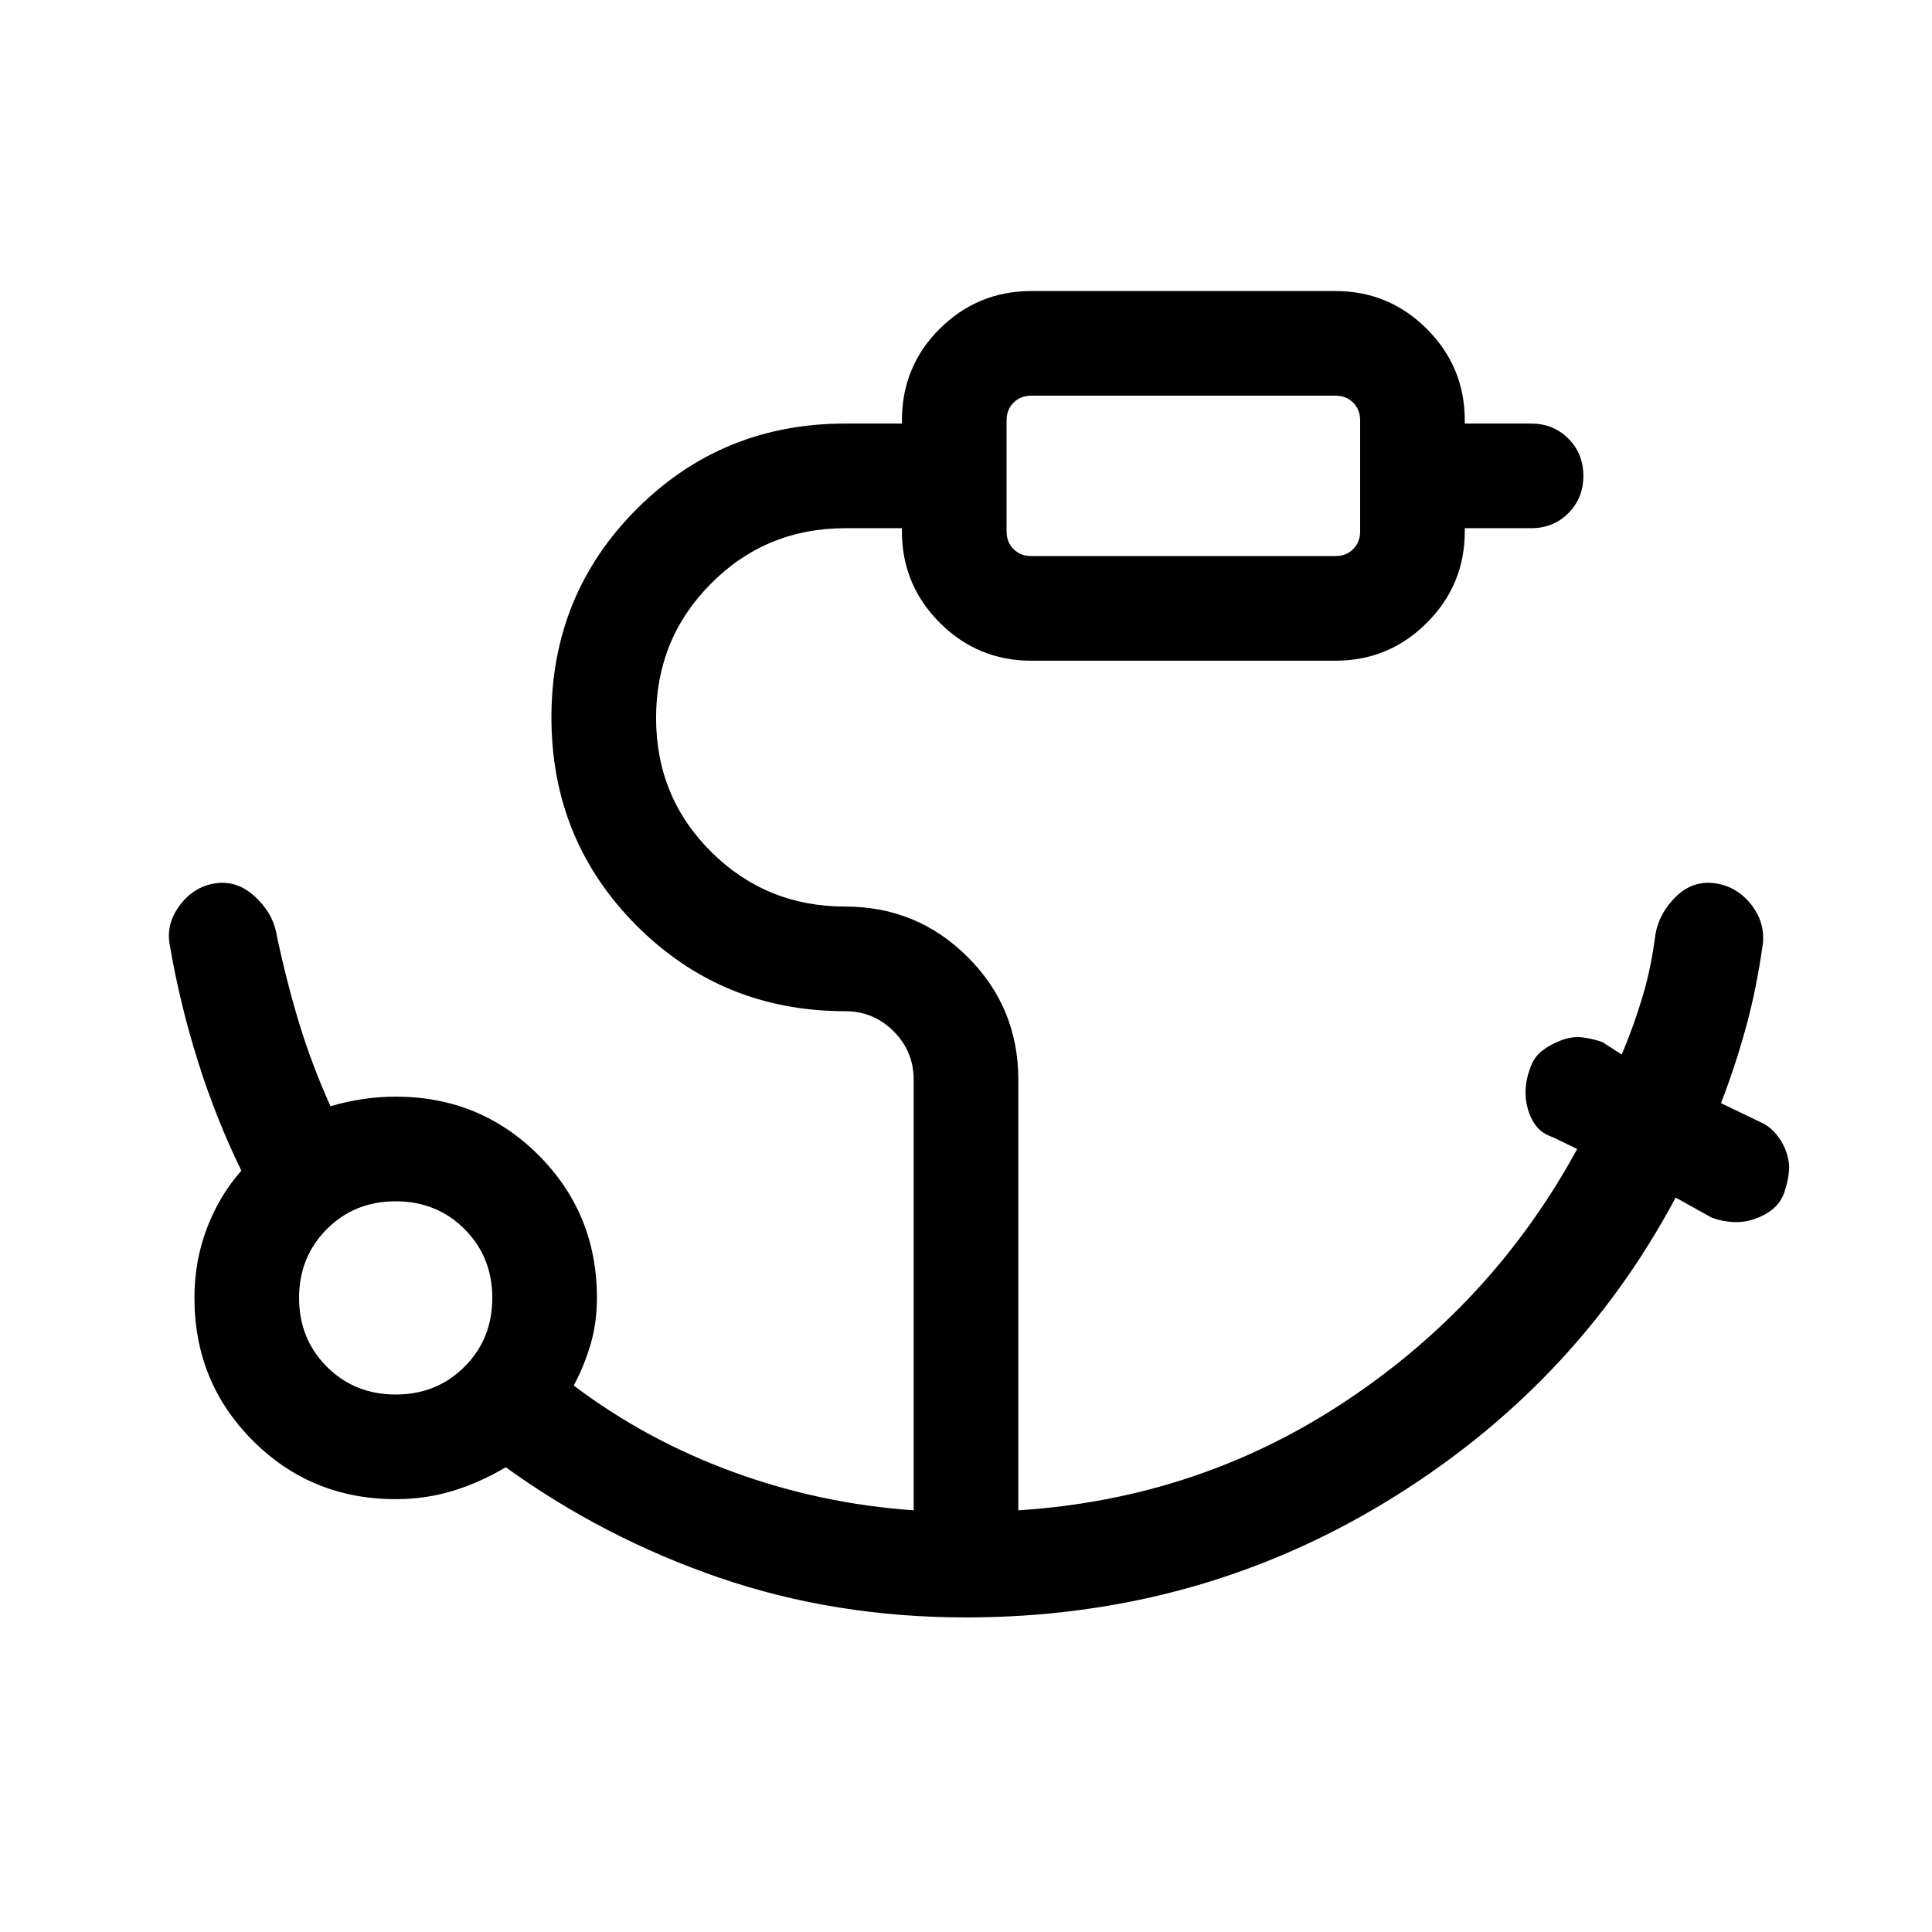 <svg xmlns="http://www.w3.org/2000/svg" height="20" viewBox="0 96 960 960" width="20"><path d="M512.462 372.309h151.076q5.385 0 8.847-3.462 3.461-3.462 3.461-8.847v-55.076q0-5.385-3.461-8.846-3.462-3.462-8.847-3.462H512.462q-5.385 0-8.847 3.462-3.461 3.461-3.461 8.846V360q0 5.385 3.461 8.847 3.462 3.462 8.847 3.462ZM196.616 788.923q20.4 0 34.2-13.8 13.8-13.8 13.8-34.2 0-20.4-13.8-34.2-13.8-13.8-34.2-13.8-20.4 0-34.2 13.8-13.8 13.8-13.8 34.2 0 20.4 13.8 34.2 13.8 13.8 34.2 13.8ZM480 899.691q-65.018 0-122.432-19.692-57.414-19.693-106.261-54.924-12.846 7.616-26.33 11.731-13.484 4.115-28.361 4.115-41.923 0-70.961-29.038-29.038-29.038-29.038-70.96 0-18.308 6.164-34.544 6.164-16.236 17.144-28.686-12.539-25.693-21.5-54.077-8.962-28.385-13.962-57.462-2.23-10.769 4.769-20.192 7-9.423 17.769-11.038 10.769-1.616 19.692 6.576 8.922 8.193 10.768 18.961 4.77 22.77 11.116 43.693 6.346 20.924 15.654 41.54 8-2.385 16.192-3.577 8.193-1.193 16.193-1.193 41.922 0 70.96 29.038 29.038 29.038 29.038 70.961 0 12.133-3.112 22.883t-8.426 20.655q35.846 27.078 79.154 42.924 43.309 15.846 89.771 19.077v-214q0-14.046-9.977-24.023-9.978-9.978-24.024-9.978-61.154 0-103.576-42.422-42.423-42.423-42.423-103.577 0-61.153 42.423-103.576Q358.846 306.463 420 306.463h28.155v-1.539q0-26.923 18.842-45.615 18.842-18.692 45.465-18.692h151.076q26.623 0 45.465 18.842 18.842 18.842 18.842 45.465v1.539h32.923q11.069 0 18.534 7.465 7.465 7.465 7.465 18.534 0 11.069-7.465 18.534-7.465 7.465-18.534 7.465h-32.923V360q0 26.623-18.842 45.465-18.842 18.842-45.465 18.842H512.462q-26.623 0-45.465-18.842-18.842-18.842-18.842-45.465v-1.539H420q-39.266 0-66.633 27.441-27.368 27.44-27.368 66.808 0 39.368 27.368 66.56 27.367 27.193 66.633 27.193 35.769 0 60.884 25.115 25.115 25.115 25.115 60.884v214q89.693-5.692 162.886-54.385 73.193-48.692 114.808-125.155l-12.078-5.846q-5.461-1.846-8.323-5.61-2.861-3.763-4.192-8.661-1.33-4.897-1.023-9.851.308-4.954 2.154-9.949 1.846-5.543 5.808-8.697 3.961-3.154 9.422-5.269 5.462-2.115 10.346-1.615 4.885.5 10.346 2.346l9.693 6.231q6.154-14.693 10.423-29.078 4.27-14.384 6.27-30.462 1.846-10.768 10.27-18.961 8.425-8.192 19.575-6.576 10.769 1.615 17.769 10.538 6.999 8.923 5.769 19.692-3 21.538-8.193 40.692-5.192 19.154-12.577 38.308l20.001 9.616q4.077 1.846 7.374 5.736 3.296 3.89 5.076 8.945 1.781 5.054 1.281 9.917-.5 4.862-2.347 10.406-1.846 4.995-5.807 8.148-3.961 3.154-9.181 4.885-5.221 1.73-10.539 1.423-5.318-.308-10.395-2.154l-18-10q-50.385 94.538-144.577 151.577Q593.846 899.691 480 899.691Zm20.154-527.382V292.616v79.693ZM196.616 740.923Z"/></svg>